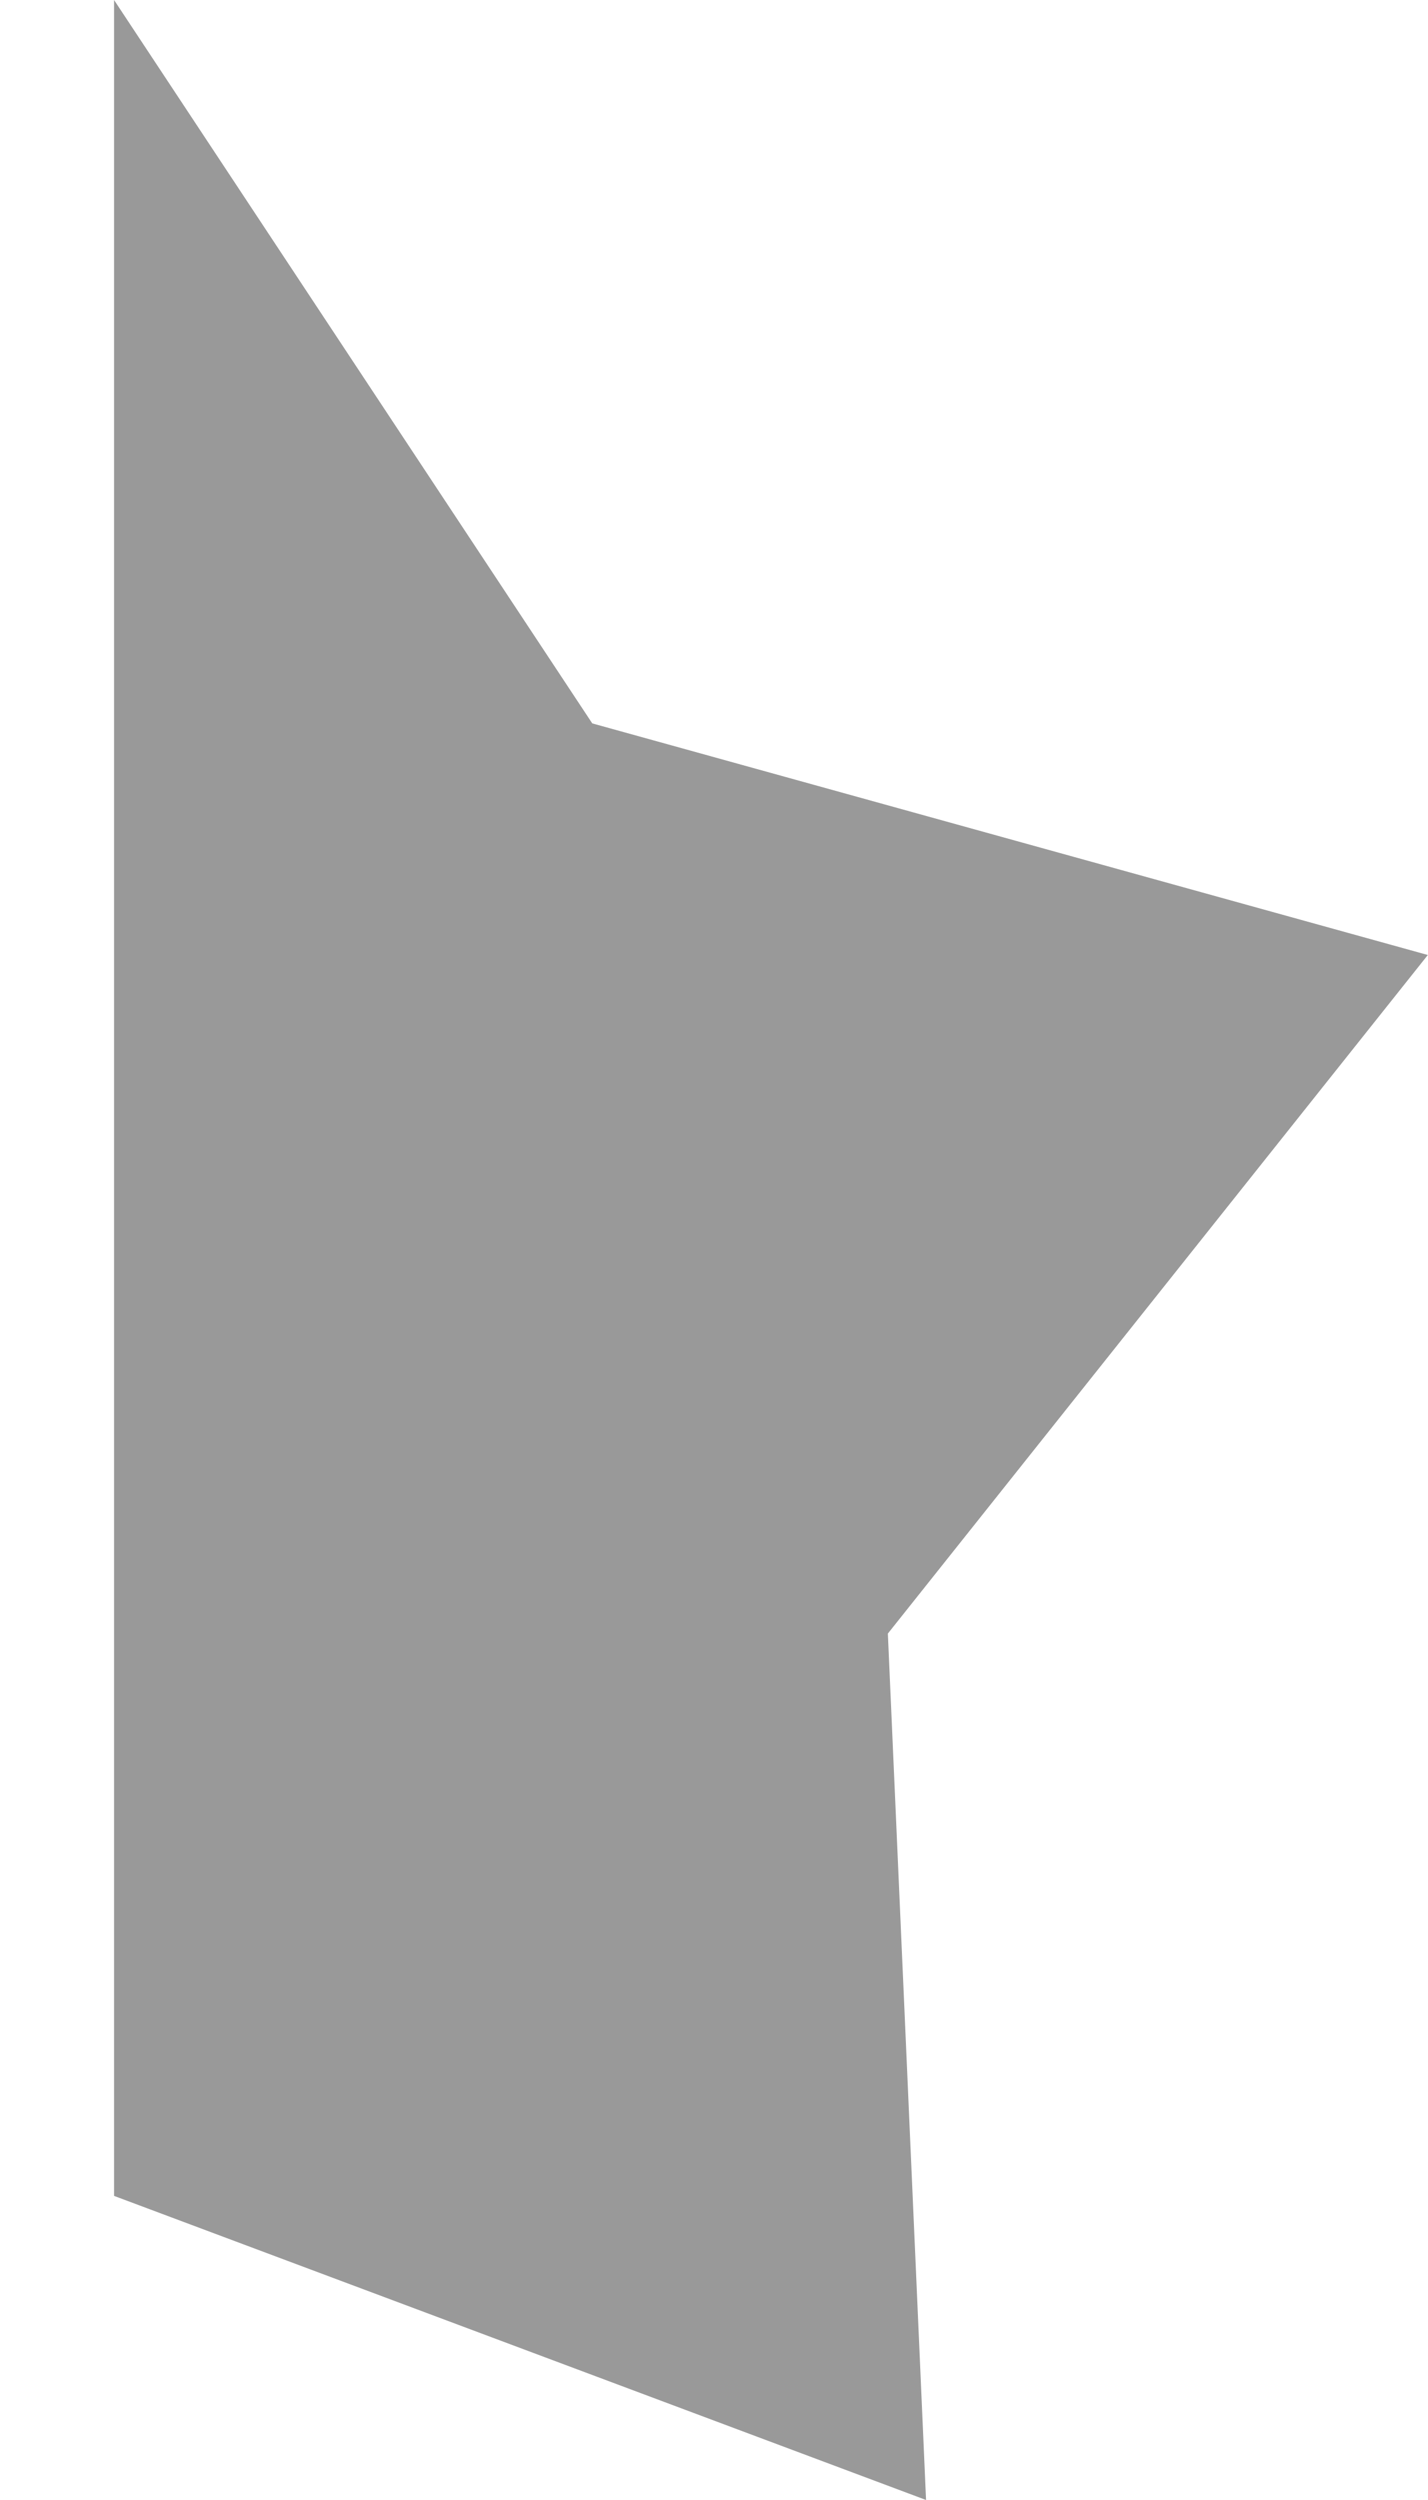 <svg width="8" height="14" viewBox="0 0 8 14" fill="none" xmlns="http://www.w3.org/2000/svg">
<path d="M3.318 4.051L0.639 0V12.297L5.188 14L4.974 9.148L7.999 5.348L3.318 4.051Z" fill="#999999"/>
</svg>
